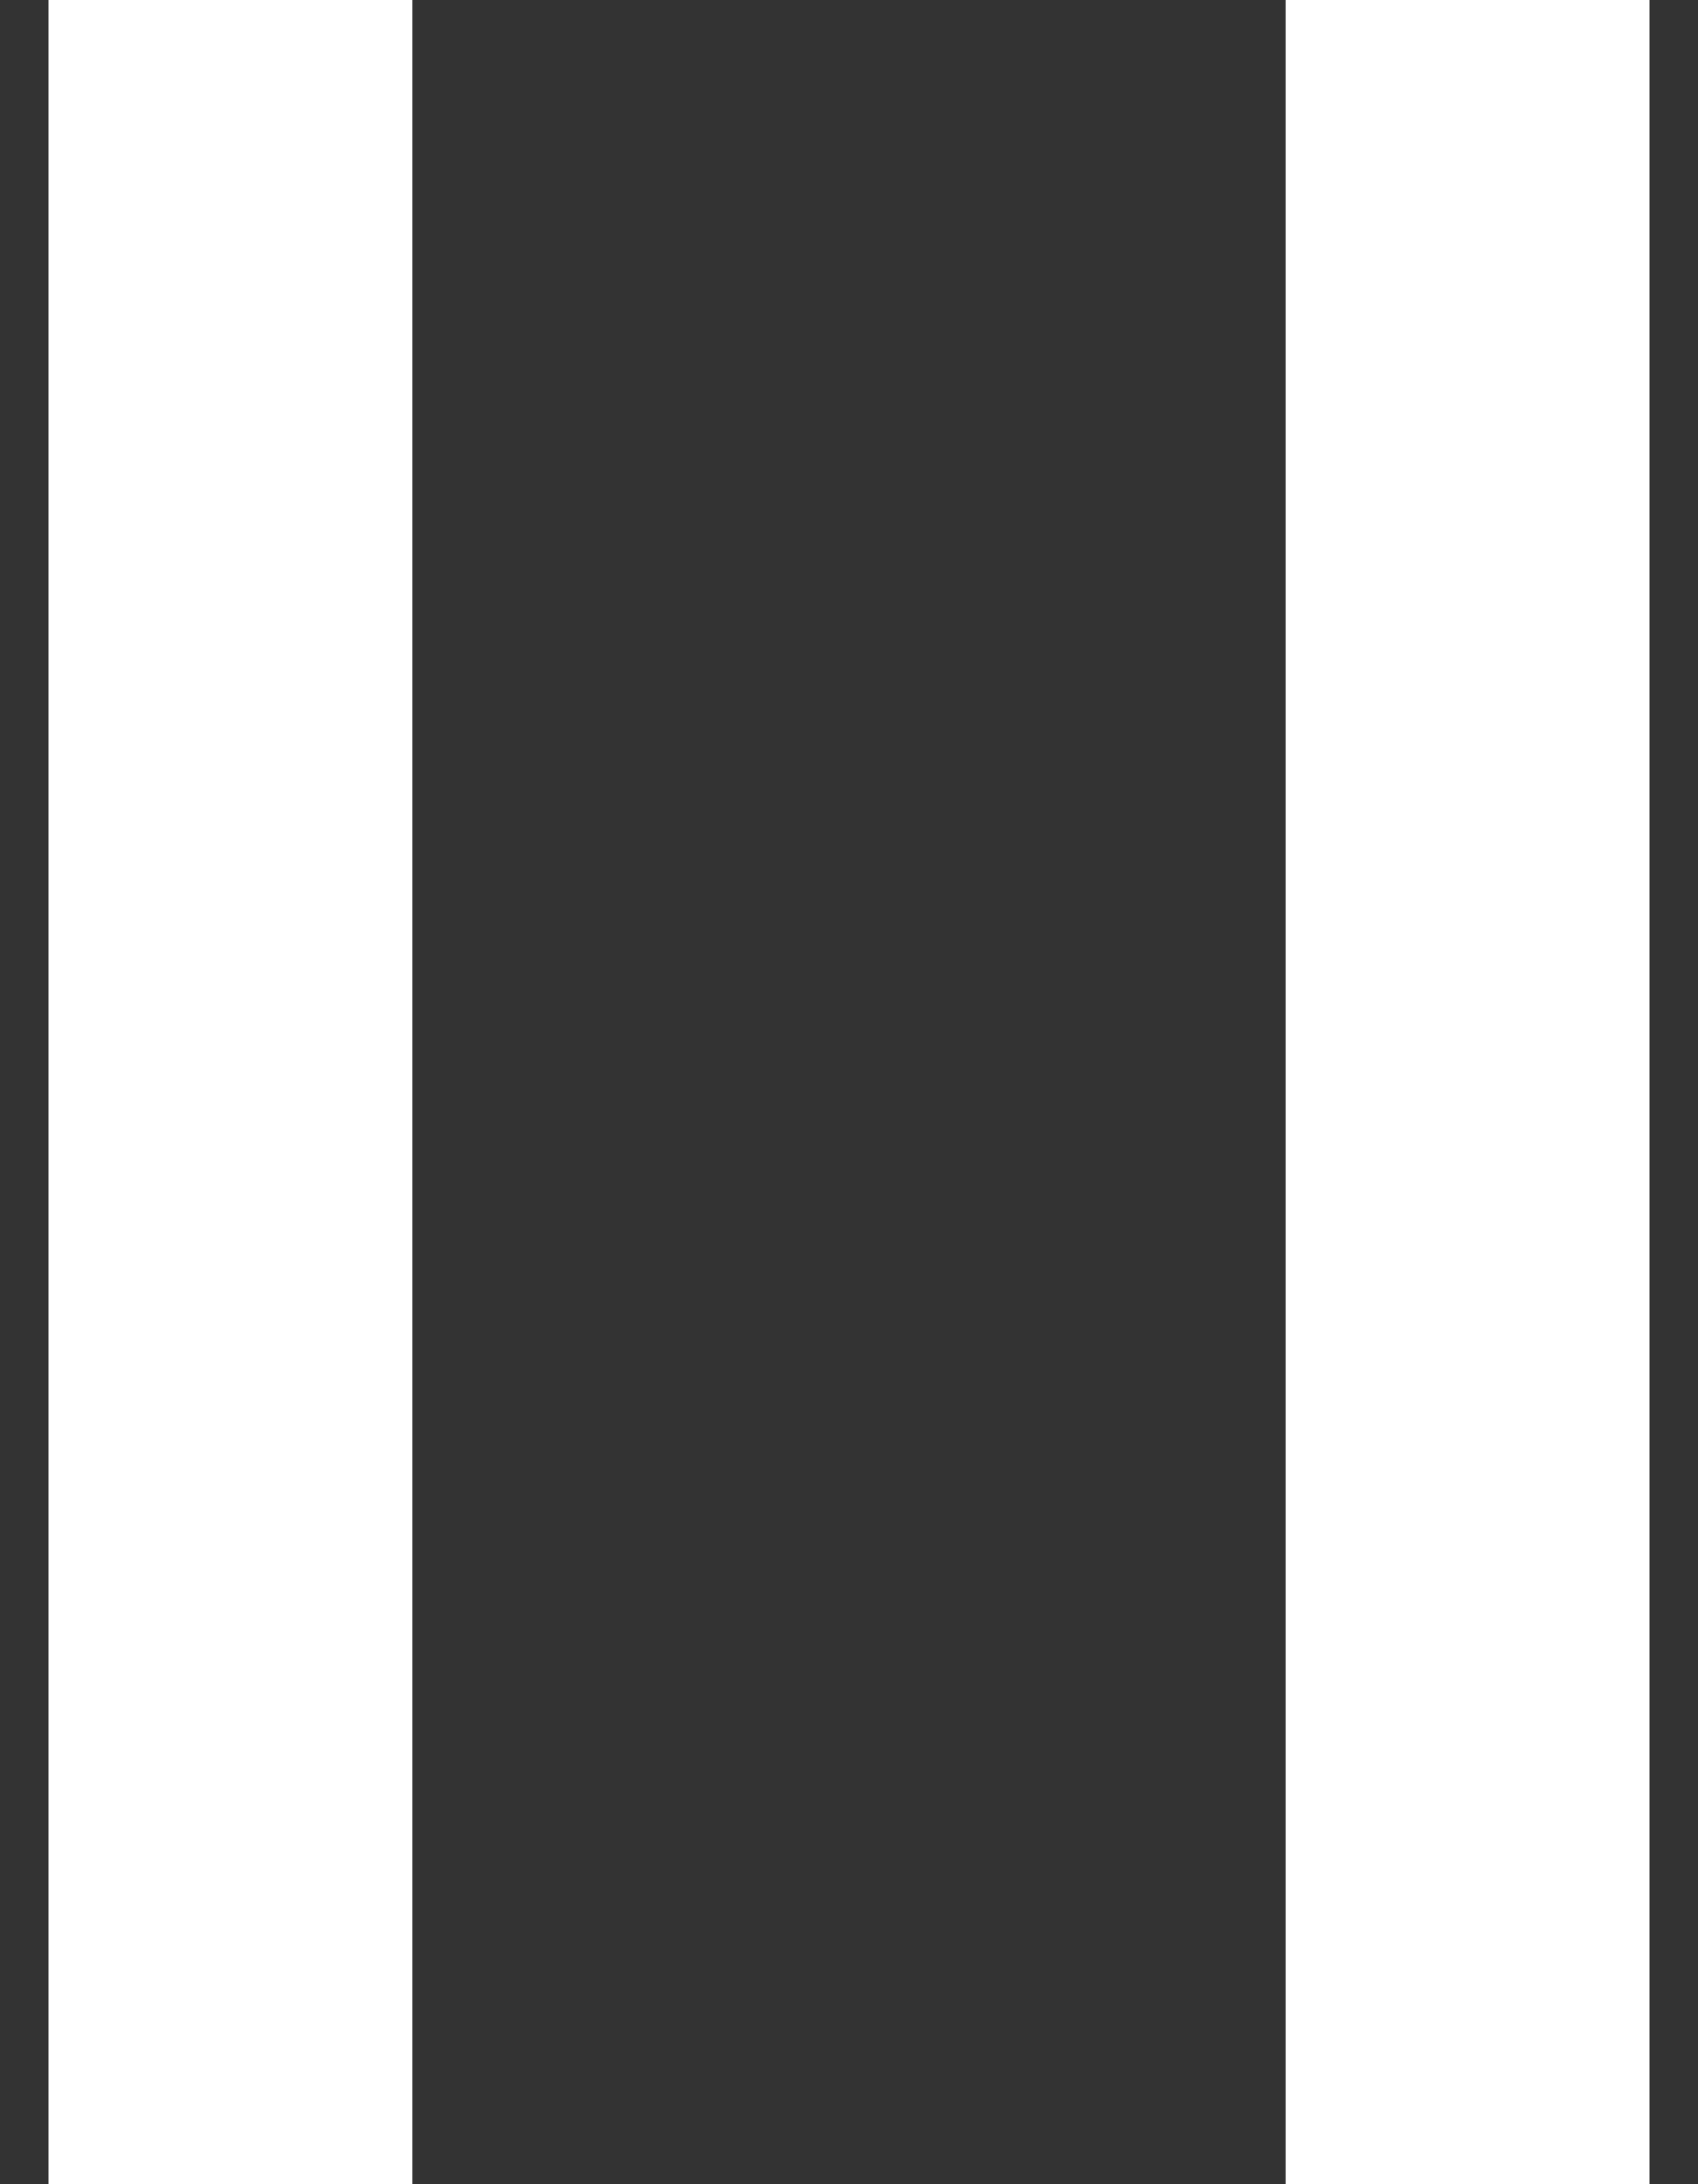 <?xml version="1.0" encoding="UTF-8"?>
<svg width="28px" height="36px" viewBox="0 0 28 36" version="1.1" xmlns="http://www.w3.org/2000/svg" xmlns:xlink="http://www.w3.org/1999/xlink">
    <rect x="0" y="0" width="28" height="36" fill="#333333" stroke="none"/>
    <title>Shape</title>
    <g id="Page-1" stroke="none" stroke-width="1" fill="none" fill-rule="evenodd">
        <g id="VOD-player__Mobile" transform="translate(-392, -154)" fill="#FFFFFF">
            <path d="M392.8,154 L398.8,154 L398.8,190 L392.8,190 L392.8,154 Z M413.2,154 L419.2,154 L419.2,190 L413.2,190 L413.2,154 Z" id="Shape"></path>
        </g>
    </g>
</svg>